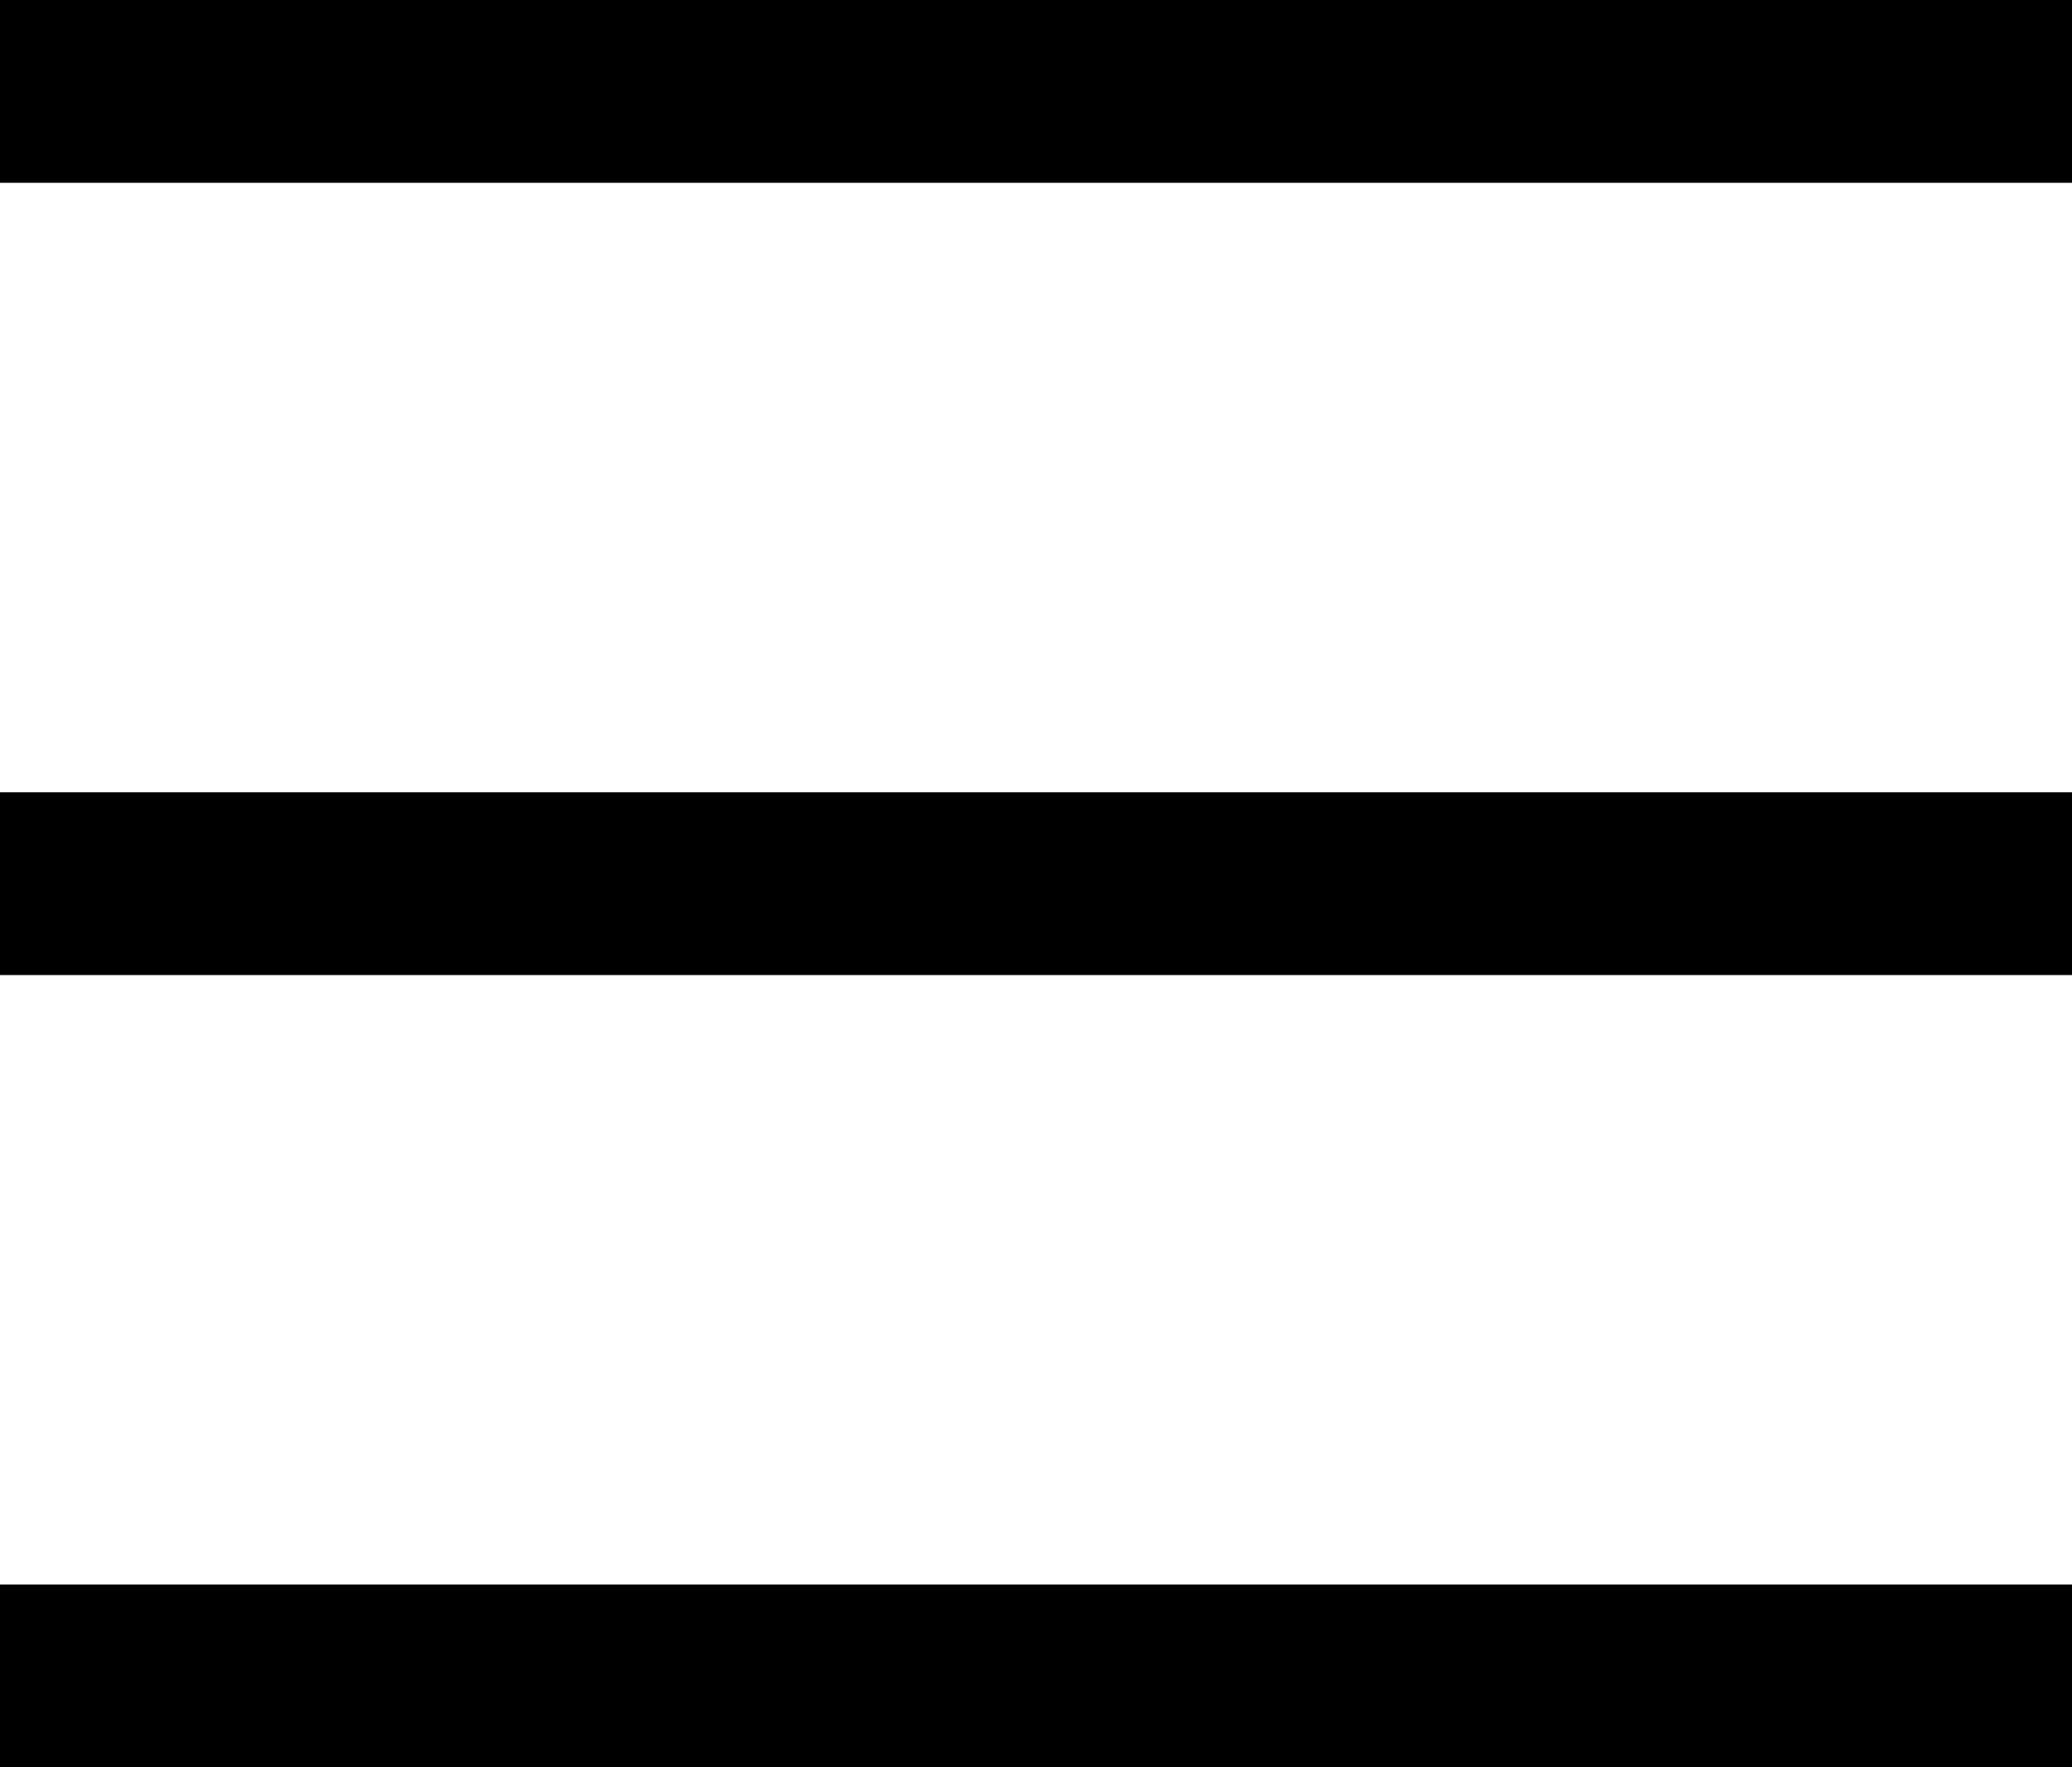 <svg width="34" height="29" viewBox="0 0 34 29" fill="black" xmlns="http://www.w3.org/2000/svg">
<rect width="34" height="3" transform="matrix(1 0 0 -1 0 3)" fill="black"/>
<rect width="34" height="3" transform="matrix(1 0 0 -1 0 16)" fill="black"/>
<rect width="34" height="3" transform="matrix(1 0 0 -1 0 29)" fill="black"/>
</svg>
